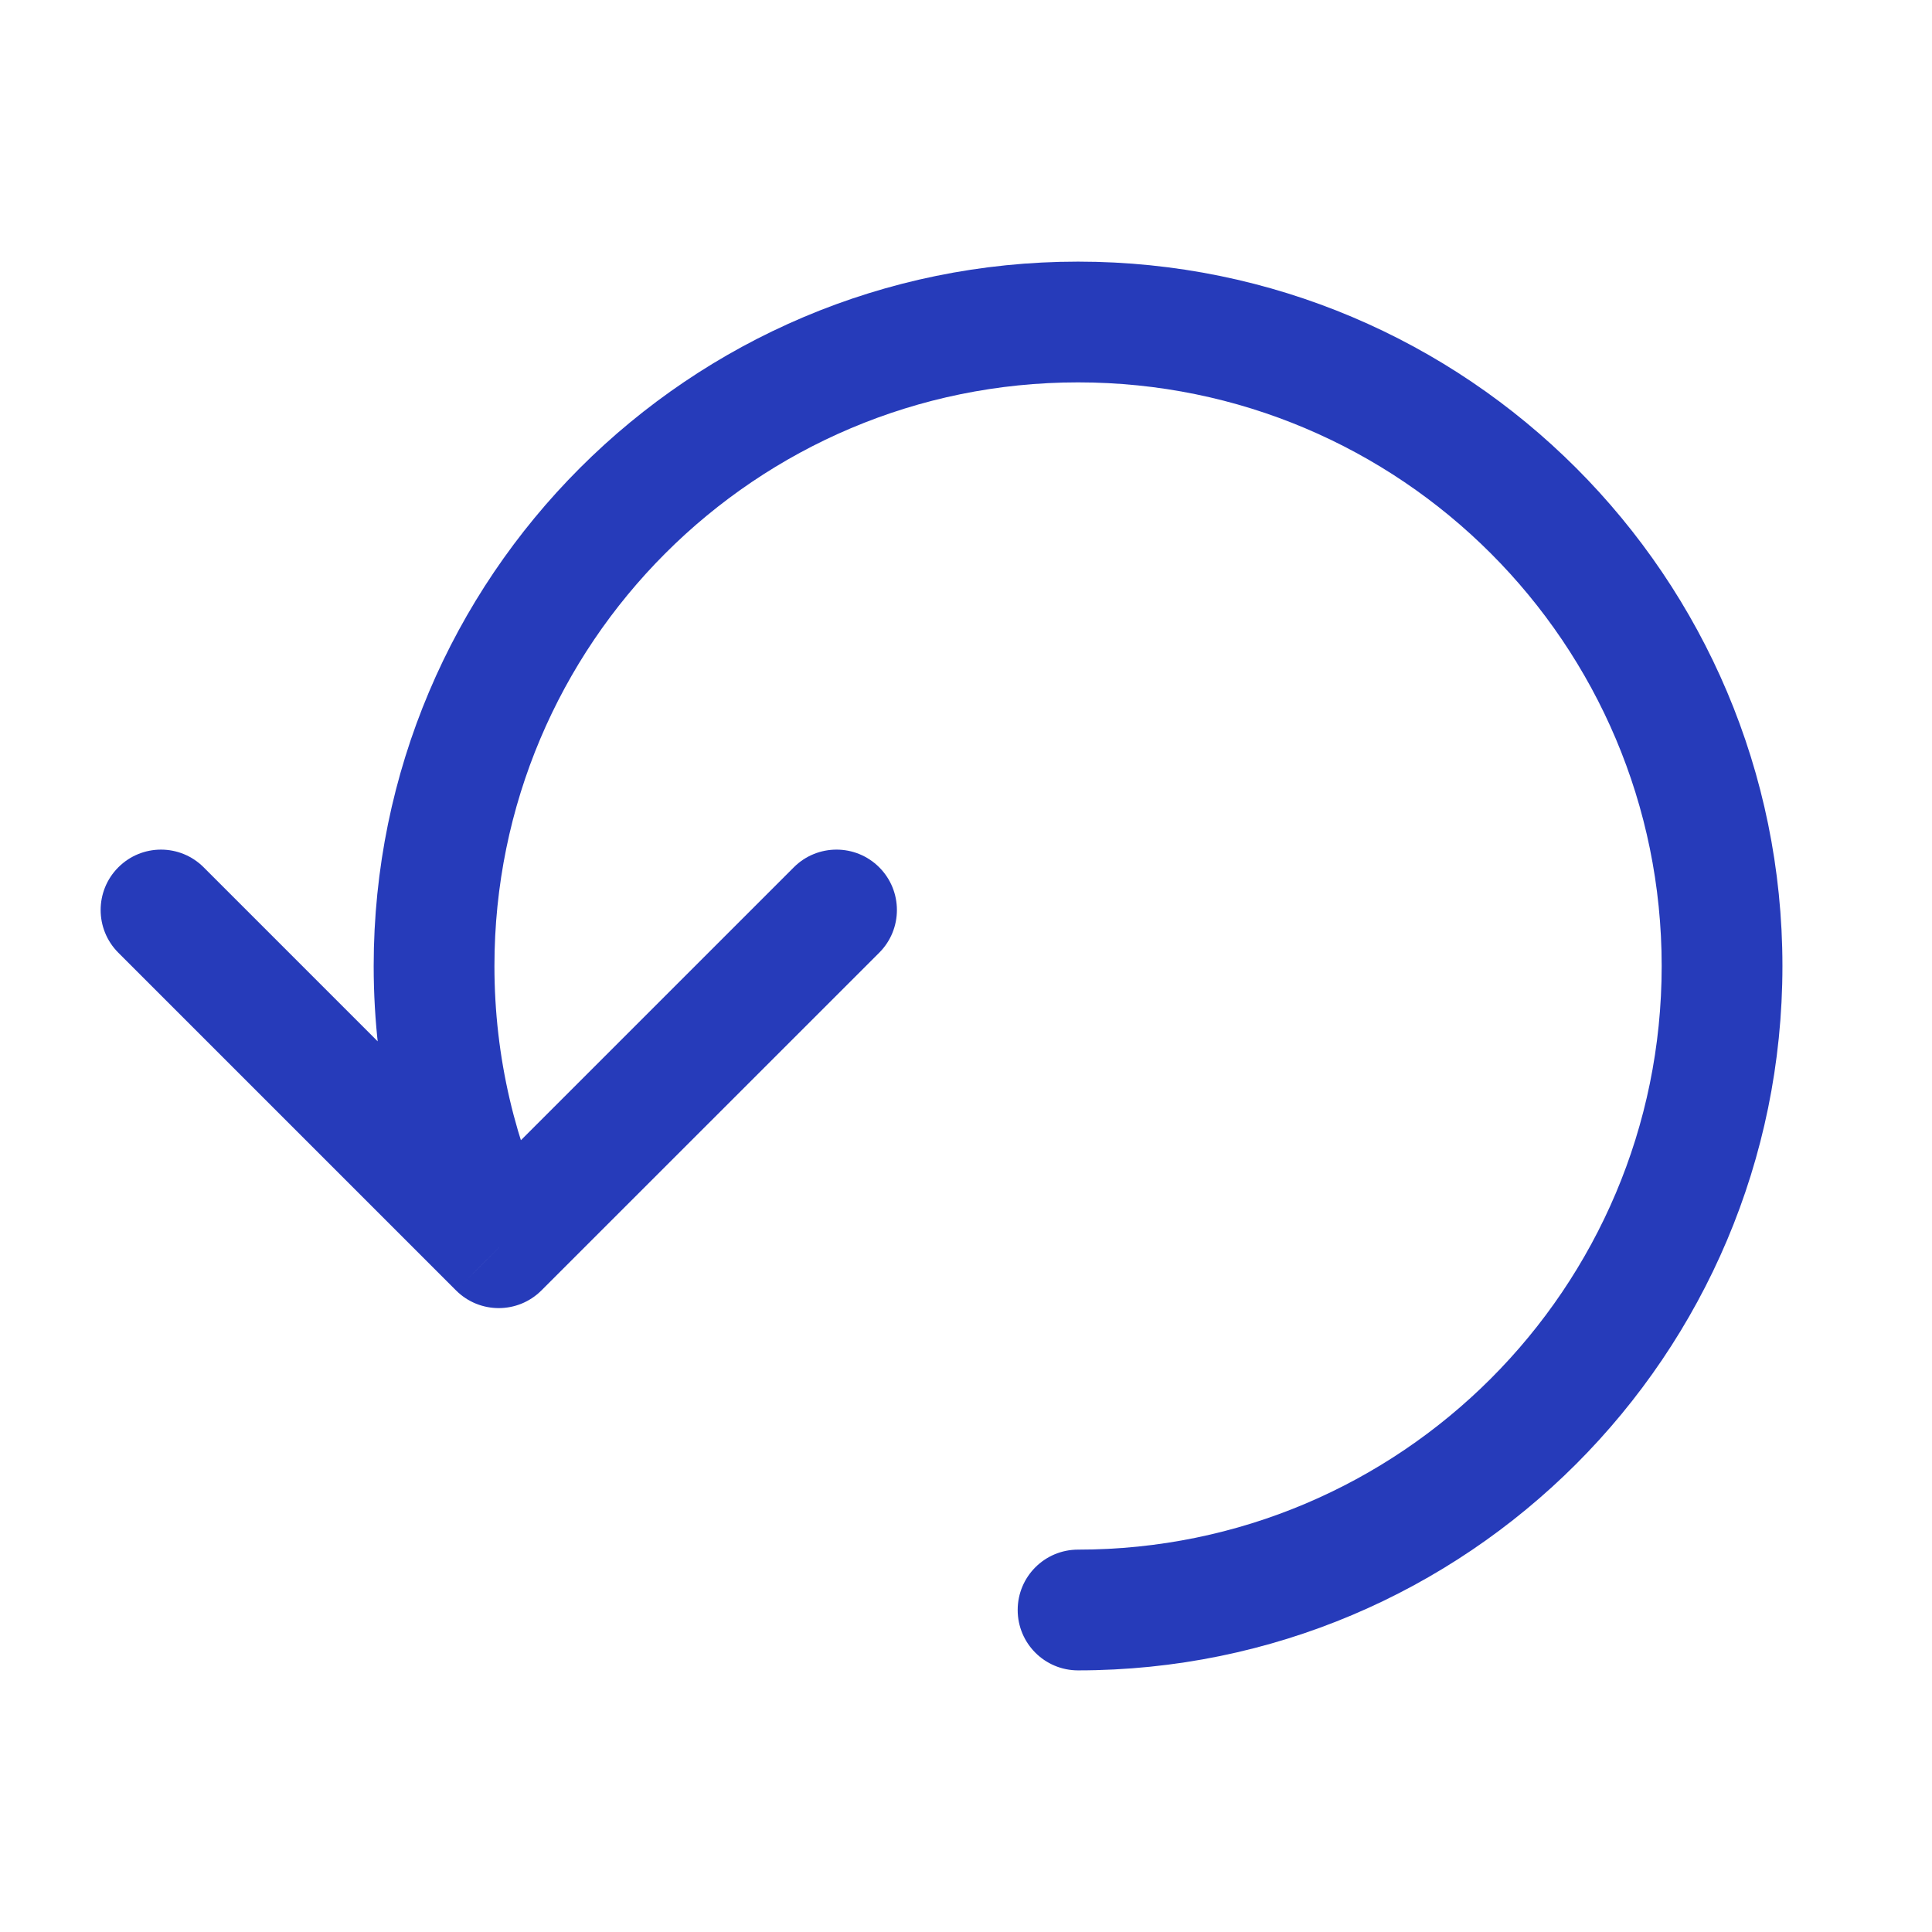 <svg width="24" height="24" viewBox="0 0 24 24" fill="none" xmlns="http://www.w3.org/2000/svg">
<path d="M13.392 19.25C12.977 19.25 12.642 19.586 12.642 20C12.642 20.414 12.977 20.75 13.392 20.75V19.25ZM6.196 15.5L5.665 16.03C5.958 16.323 6.433 16.323 6.726 16.03L6.196 15.5ZM10.922 11.835C11.215 11.542 11.215 11.067 10.922 10.774C10.629 10.481 10.154 10.481 9.861 10.774L10.922 11.835ZM2.53 10.774C2.237 10.481 1.763 10.481 1.47 10.774C1.177 11.067 1.177 11.542 1.47 11.835L2.53 10.774ZM6.142 12C6.142 7.996 9.387 4.75 13.392 4.75V3.25C8.559 3.25 4.642 7.168 4.642 12H6.142ZM13.392 4.75C17.396 4.75 20.642 7.996 20.642 12H22.142C22.142 7.168 18.224 3.25 13.392 3.25V4.75ZM20.642 12C20.642 16.004 17.396 19.25 13.392 19.25V20.75C18.224 20.75 22.142 16.832 22.142 12H20.642ZM6.87 15.171C6.404 14.214 6.142 13.139 6.142 12H4.642C4.642 13.371 4.958 14.671 5.522 15.829L6.87 15.171ZM6.726 16.03L10.922 11.835L9.861 10.774L5.665 14.97L6.726 16.03ZM6.726 14.97L2.53 10.774L1.47 11.835L5.665 16.03L6.726 14.97Z" fill="#263BBA"/>
</svg>
